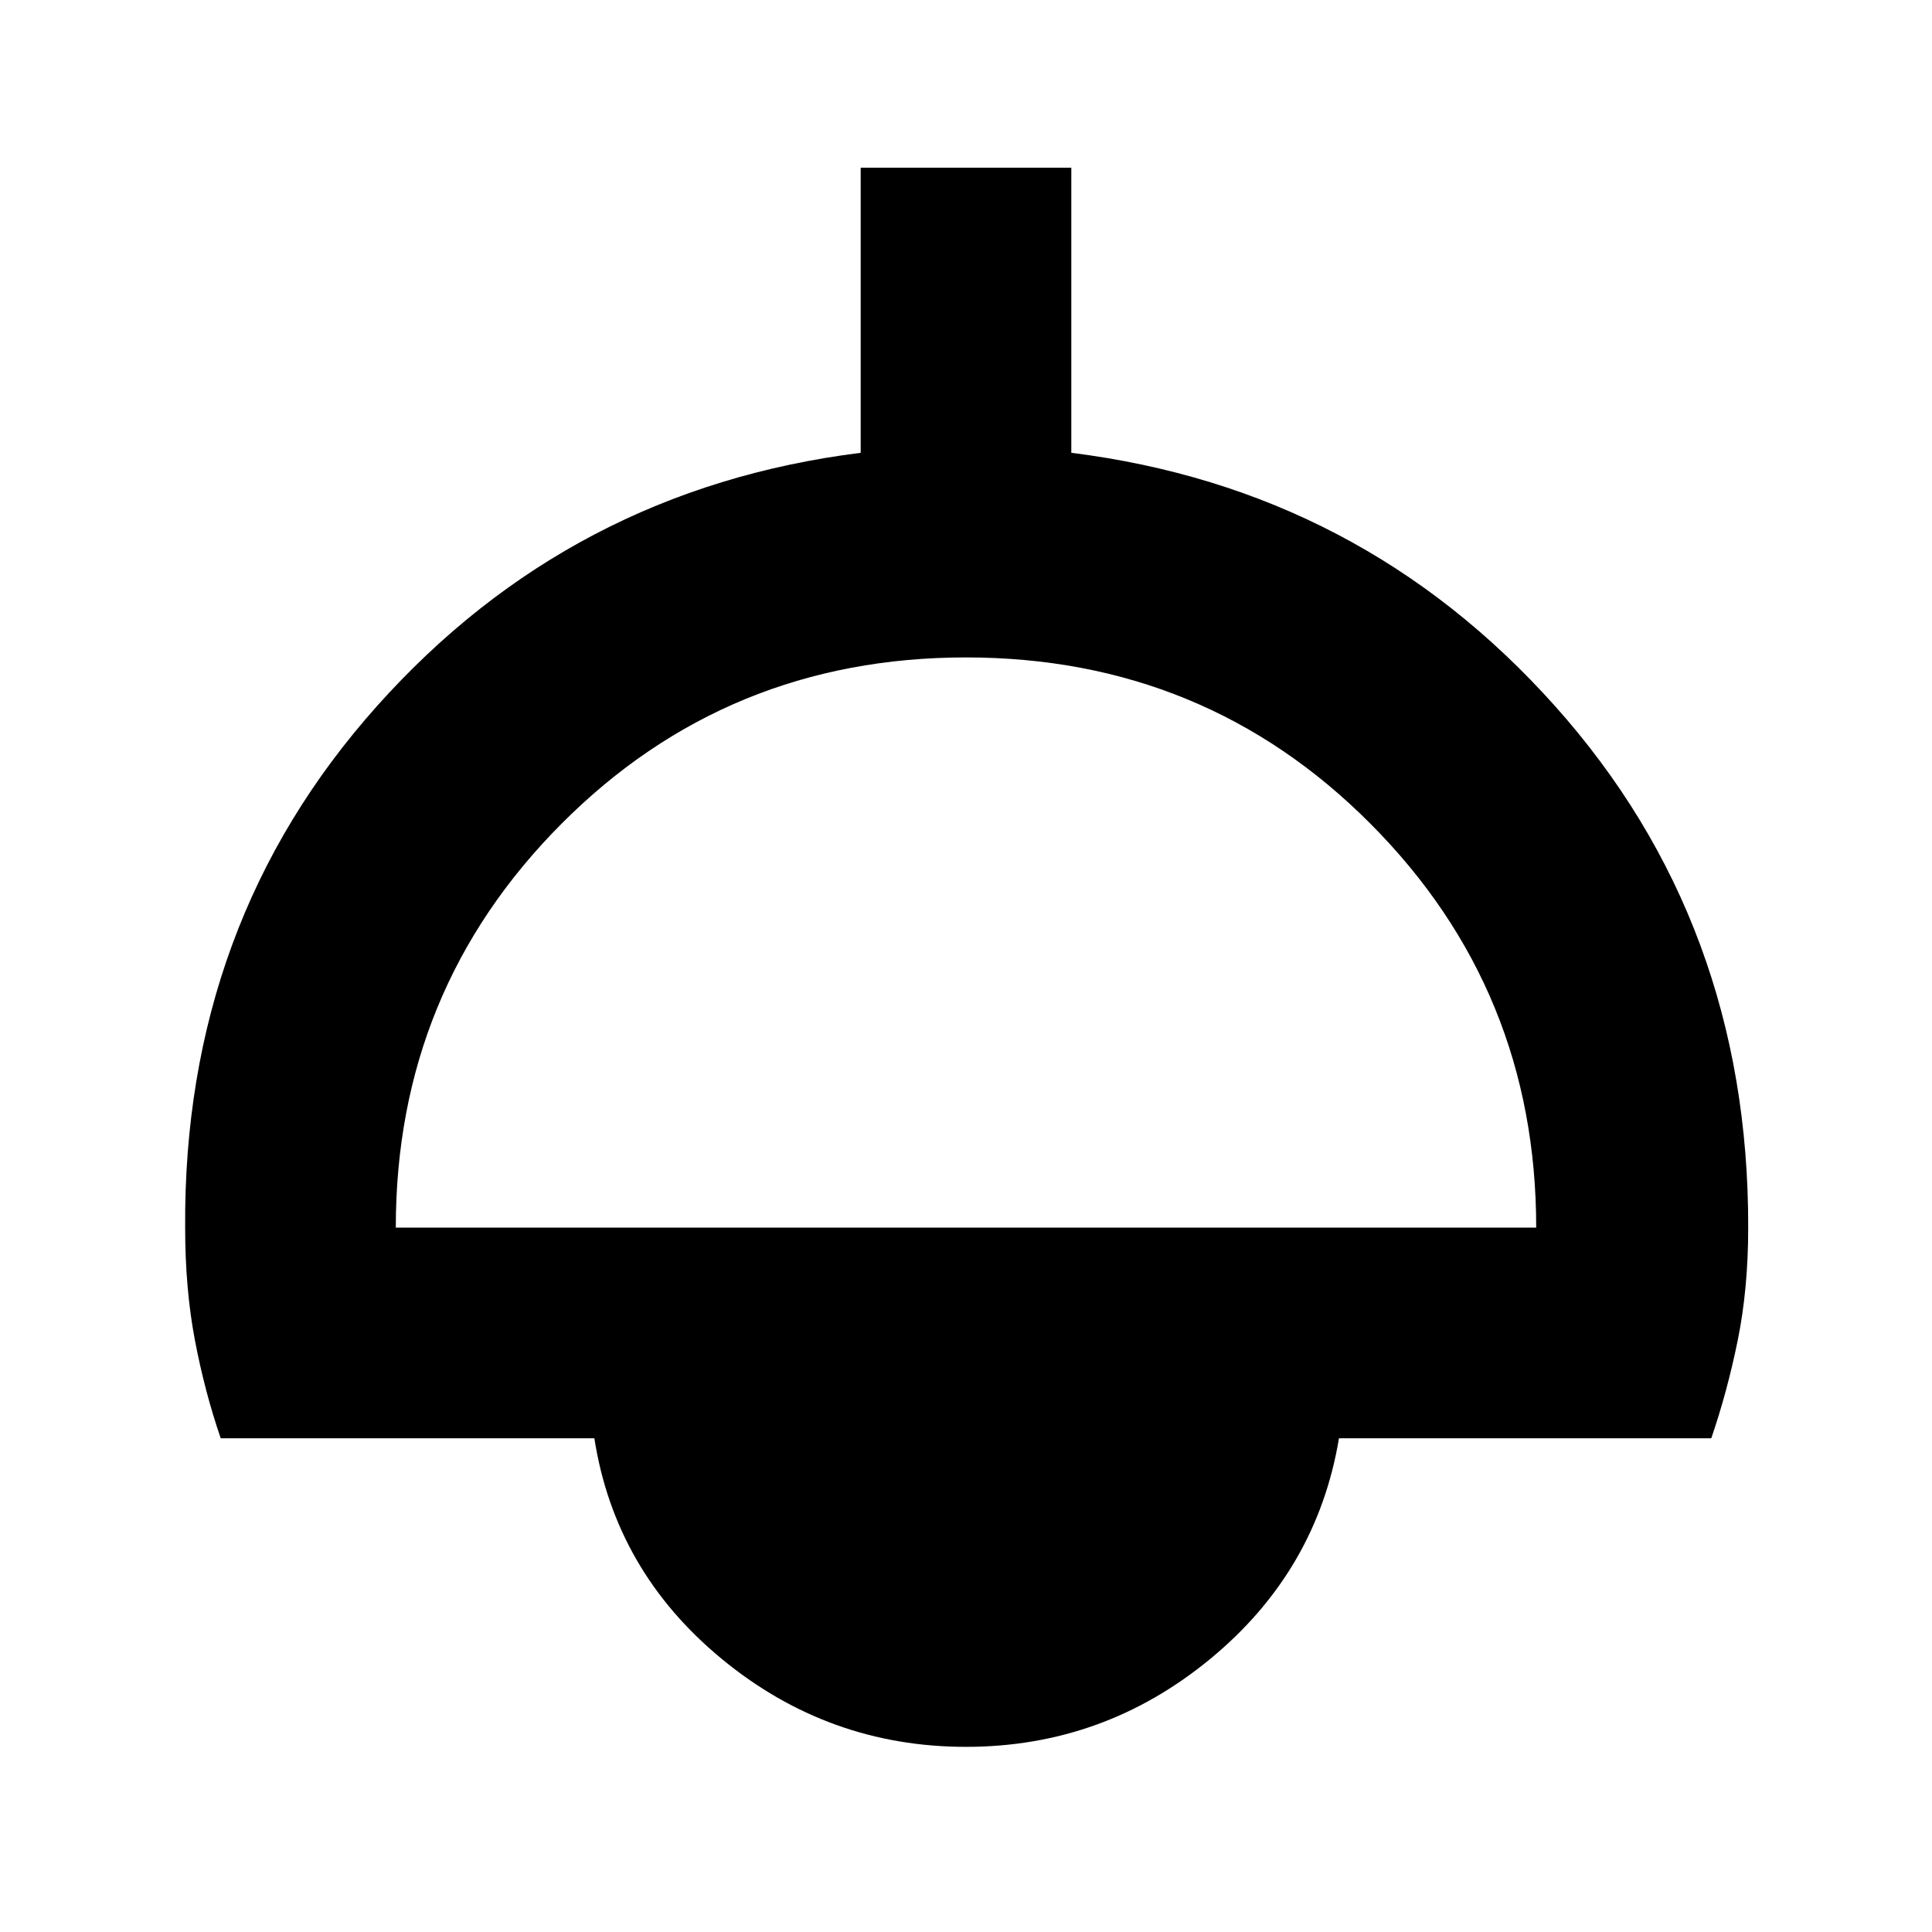 <svg xmlns="http://www.w3.org/2000/svg" height="40" viewBox="0 -960 960 960" width="40"><path d="M480-92q-68.33 0-121.33-43.67-53-43.66-63.34-109.66H109.67q-8-23.34-12.84-48.84Q92-319.67 92-350q-1-151.33 95.33-259.17Q283.67-717 427.67-735v-141.67h104.66V-735q144 18 240.34 125.83Q869-501.33 868.67-350q0 30.33-5.17 55.83t-13.17 48.84h-185q-11 66-64 109.66Q548.33-92 480-92ZM196.67-350h566.66q0-118-82.33-200.67-82.33-82.66-201-82.66t-201 82.66Q196.67-468 196.67-350Z"/></svg>